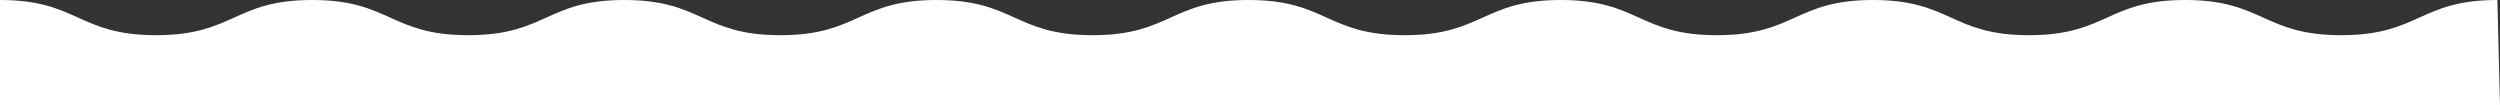 <?xml version="1.0" encoding="UTF-8"?><svg id="_レイヤー_2" xmlns="http://www.w3.org/2000/svg" viewBox="0 0 475.5 20"><rect x="0" y="0" width="475.5" height="20" fill="#333333" stroke="none"/><defs><style>.cls-1{fill:#fff;}</style></defs><g id="_レイヤー_1-2"><path id="_パス_1277" class="cls-1" d="m475,0c-14.847,0-14.847,6.694-29.694,6.694s-14.847-6.694-29.694-6.694-14.845,6.694-29.69,6.694-14.845-6.694-29.69-6.694-14.845,6.694-29.69,6.694-14.842-6.694-29.689-6.694-14.842,6.694-29.685,6.694-14.842-6.694-29.684-6.694-14.841,6.694-29.682,6.694-14.844-6.694-29.688-6.694-14.843,6.694-29.686,6.694-14.843-6.694-29.685-6.694-14.843,6.694-29.685,6.694S74.215,0,59.372,0s-14.843,6.694-29.685,6.694S14.844,0,0,0v20h475.5l-.5-20Z"/></g></svg>